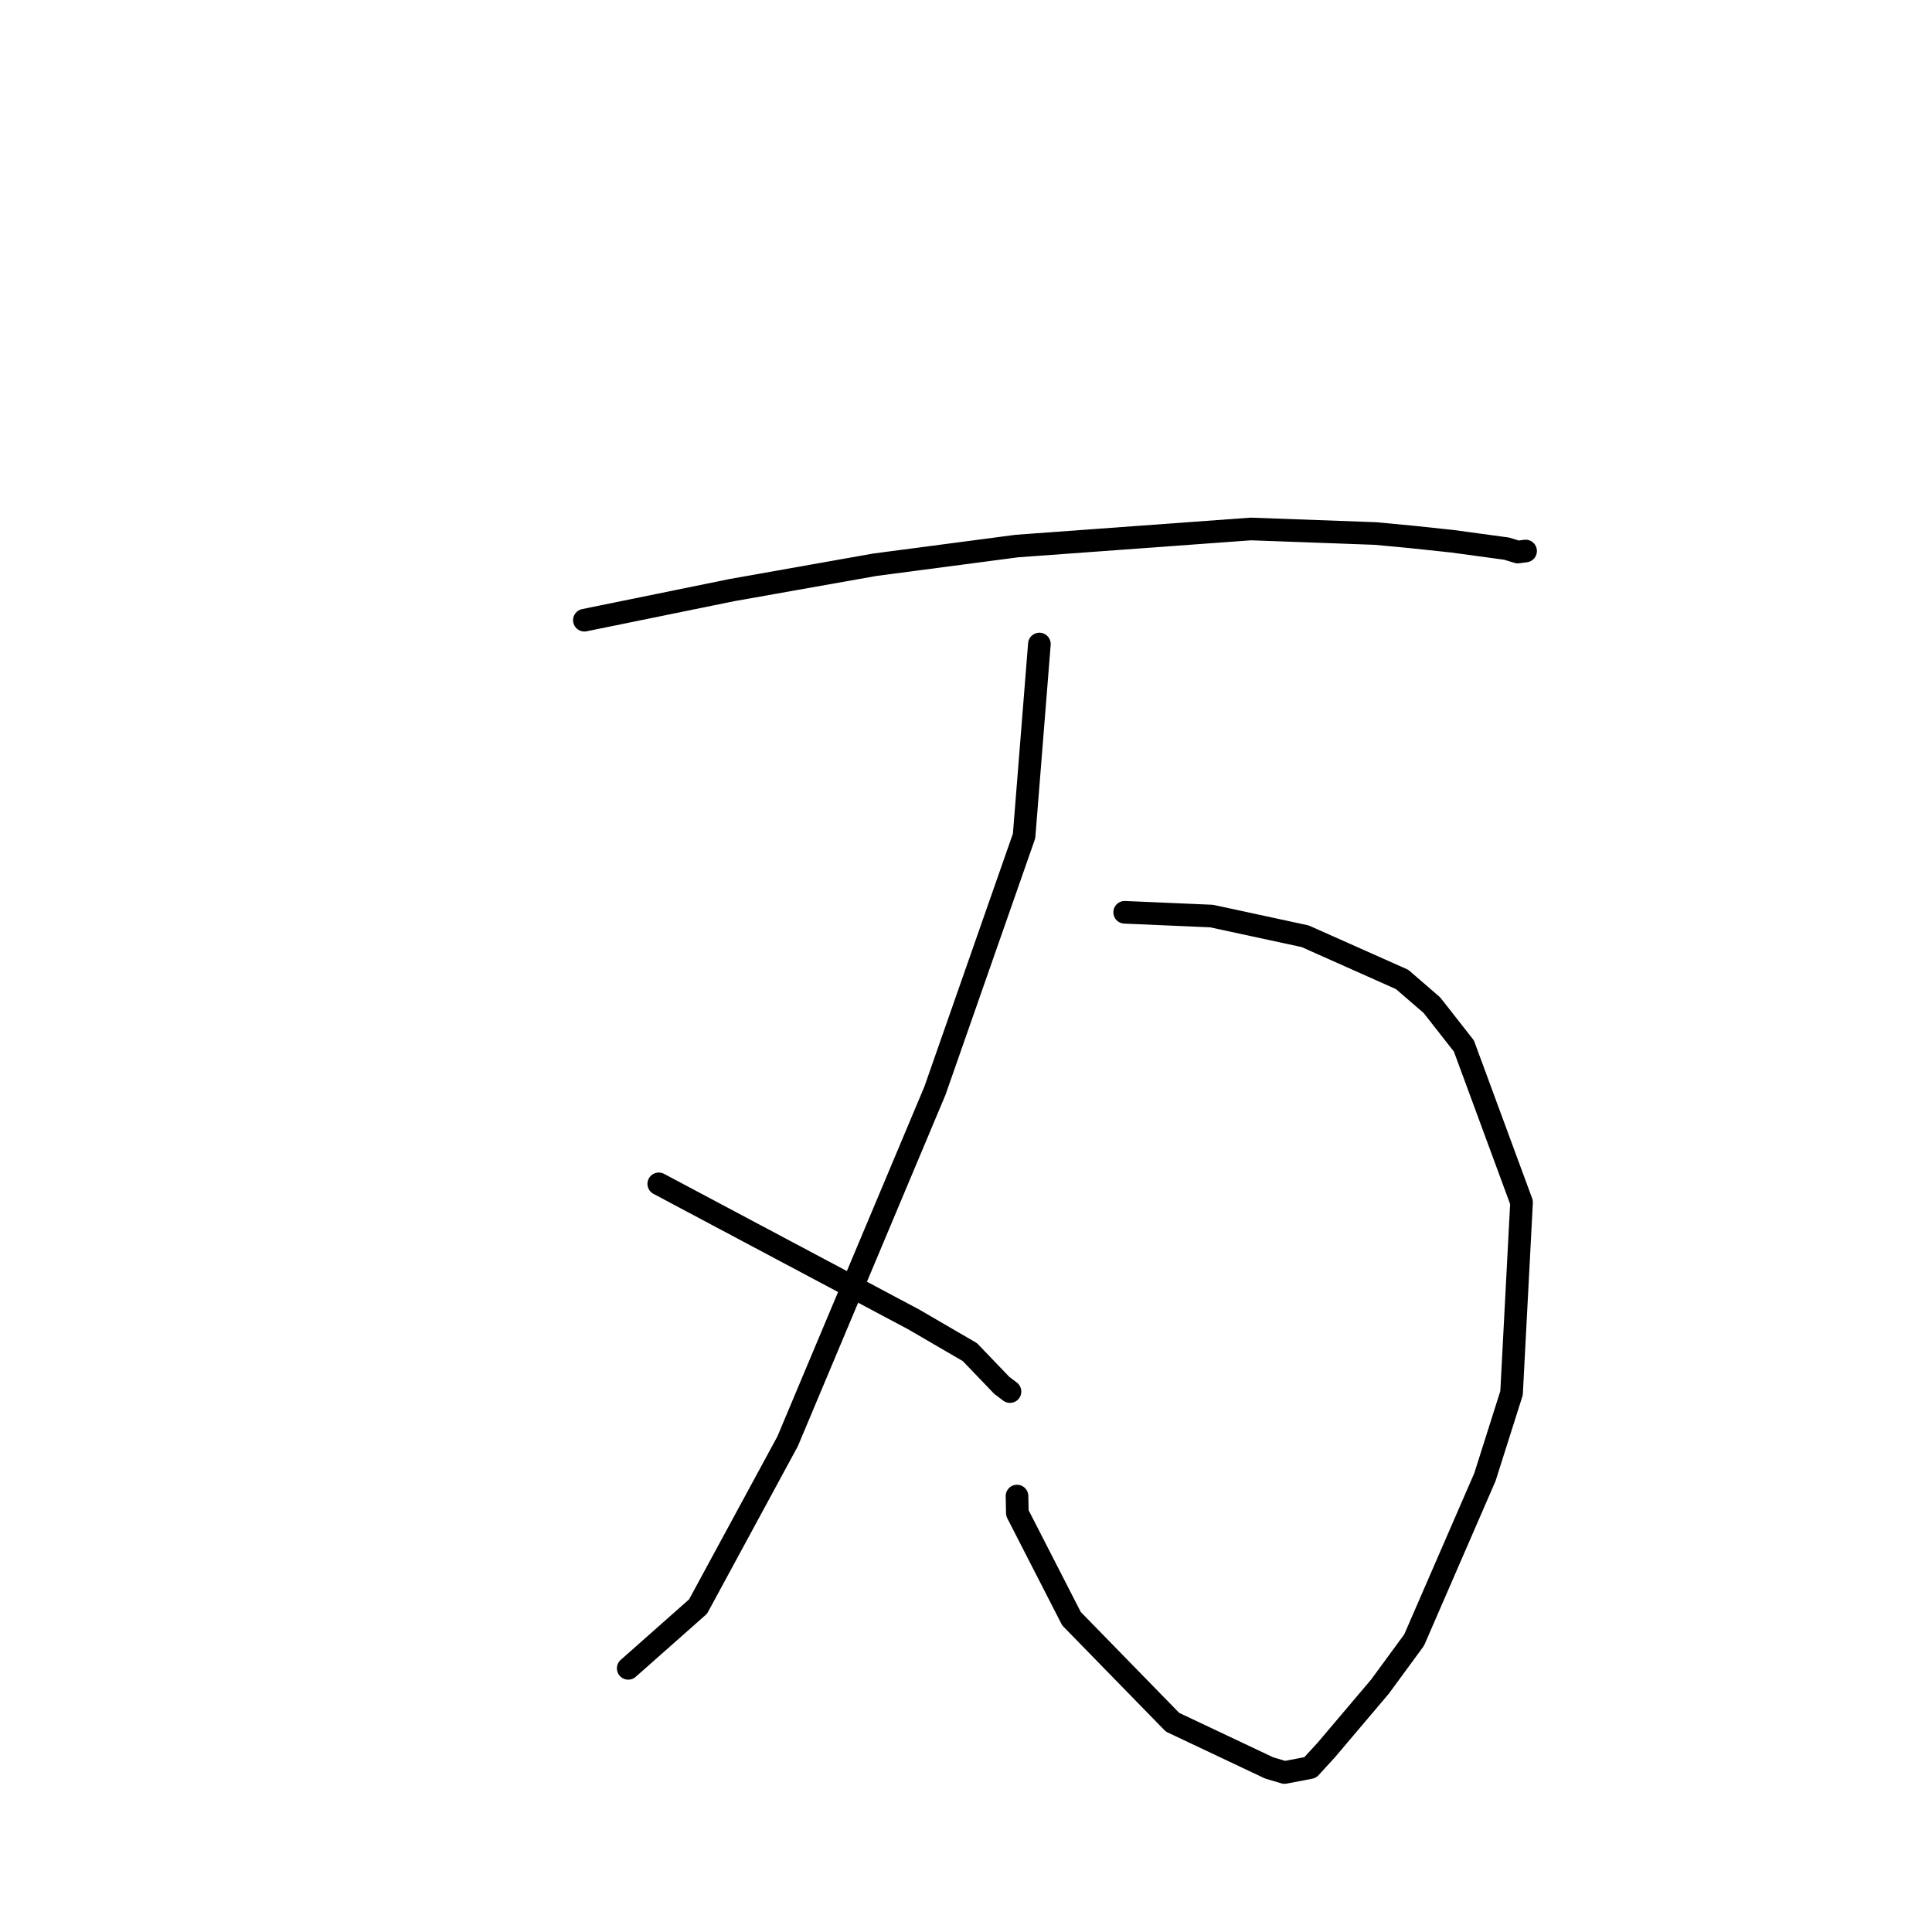 <?xml version="1.0" standalone="no"?>
    <svg width="256" height="256" xmlns="http://www.w3.org/2000/svg" version="1.1">
    <polyline stroke="black" stroke-width="3" stroke-linecap="round" fill="transparent" stroke-linejoin="round" points="77.433 82.179 87.215 80.184 96.996 78.189 115.934 74.829 134.748 72.354 165.745 70.092 182.255 70.694 187.129 71.154 192.391 71.713 199.629 72.696 201.125 73.151 202.084 73.02 202.149 73.011 " />
        <polyline stroke="black" stroke-width="3" stroke-linecap="round" fill="transparent" stroke-linejoin="round" points="149.025 120.884 154.781 121.133 160.538 121.382 172.938 124.057 185.785 129.78 189.736 133.191 193.975 138.602 201.613 159.315 200.289 184.59 196.76 195.719 187.378 217.316 182.846 223.494 175.729 231.896 173.605 234.213 170.209 234.865 168.168 234.259 155.364 228.204 141.98 214.489 134.804 200.49 134.758 198.237 " />
        <polyline stroke="black" stroke-width="3" stroke-linecap="round" fill="transparent" stroke-linejoin="round" points="137.725 85.338 136.71 98.057 135.695 110.776 123.89 144.513 110.112 177.299 104.364 190.981 92.499 212.873 84.084 220.321 83.242 221.065 " />
        <polyline stroke="black" stroke-width="3" stroke-linecap="round" fill="transparent" stroke-linejoin="round" points="87.29 156.867 104.177 165.847 121.064 174.828 128.517 179.165 132.744 183.573 133.827 184.39 " />
        </svg>